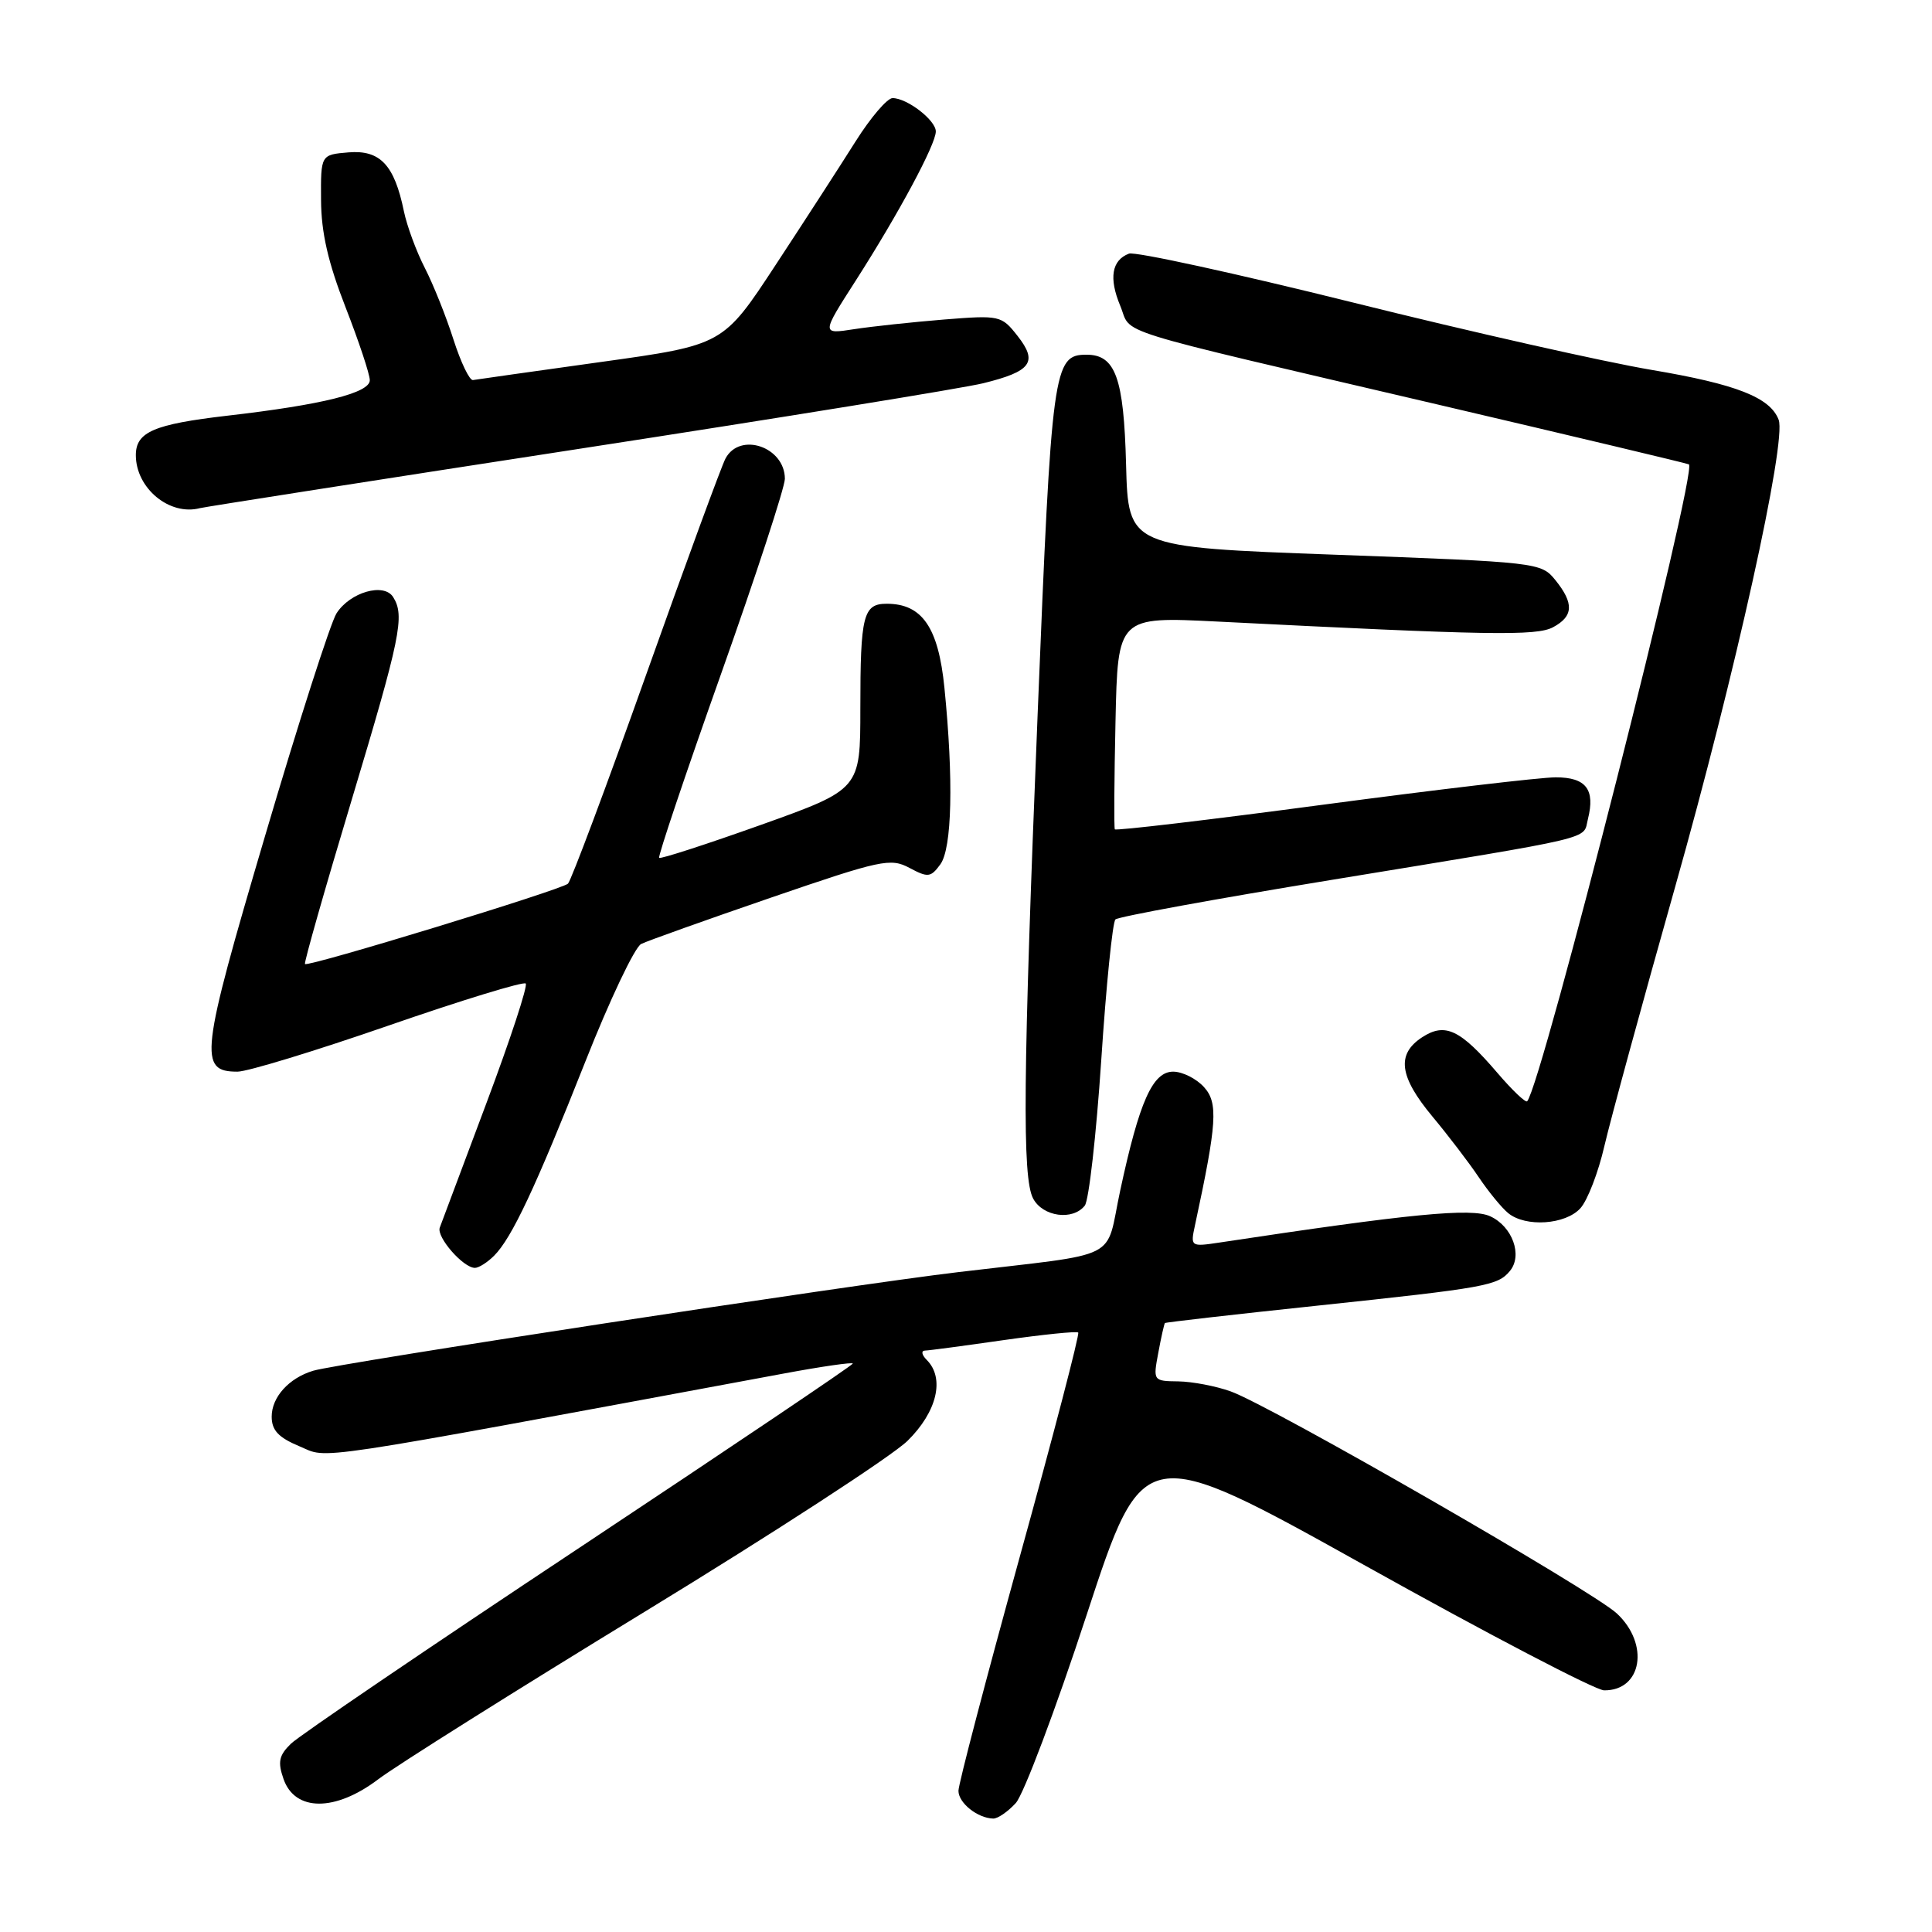 <?xml version="1.0" encoding="UTF-8" standalone="no"?>
<!DOCTYPE svg PUBLIC "-//W3C//DTD SVG 1.1//EN" "http://www.w3.org/Graphics/SVG/1.1/DTD/svg11.dtd" >
<svg xmlns="http://www.w3.org/2000/svg" xmlns:xlink="http://www.w3.org/1999/xlink" version="1.1" viewBox="0 0 256 256">
 <g >
 <path fill="currentColor"
d=" M 134.60 238.91 C 135.64 237.75 139.88 226.52 144.00 213.94 C 151.50 191.07 151.50 191.07 181.00 207.51 C 197.22 216.56 211.42 223.97 212.55 223.98 C 217.57 224.03 218.60 217.87 214.25 213.80 C 211.06 210.81 168.38 186.26 163.08 184.37 C 161.11 183.66 157.99 183.07 156.14 183.04 C 152.80 183.00 152.78 182.97 153.48 179.25 C 153.86 177.19 154.26 175.42 154.36 175.31 C 154.46 175.21 163.53 174.17 174.52 173.01 C 196.98 170.63 198.46 170.36 200.07 168.41 C 201.79 166.34 200.40 162.50 197.45 161.16 C 194.98 160.03 186.93 160.81 161.61 164.64 C 157.76 165.22 157.73 165.19 158.34 162.36 C 161.26 148.80 161.43 146.14 159.54 144.05 C 158.52 142.92 156.68 142.00 155.45 142.00 C 152.73 142.00 150.97 145.94 148.43 157.77 C 146.39 167.24 148.97 165.94 127.00 168.56 C 112.48 170.28 44.81 180.63 41.50 181.63 C 38.28 182.60 36.00 185.13 36.00 187.71 C 36.00 189.52 36.89 190.48 39.70 191.65 C 43.67 193.31 39.61 193.92 103.75 182.02 C 108.84 181.07 113.00 180.47 113.00 180.68 C 113.00 180.89 96.69 191.87 76.75 205.10 C 56.81 218.32 39.62 230.00 38.55 231.05 C 36.96 232.60 36.78 233.47 37.57 235.73 C 39.08 240.06 44.42 240.08 50.11 235.77 C 52.52 233.94 68.45 223.93 85.50 213.52 C 102.55 203.11 118.19 192.94 120.25 190.92 C 124.17 187.07 125.22 182.62 122.80 180.20 C 122.14 179.54 122.03 178.98 122.55 178.96 C 123.07 178.95 127.78 178.32 133.00 177.57 C 138.22 176.83 142.67 176.37 142.87 176.57 C 143.08 176.76 139.59 190.14 135.12 206.30 C 130.66 222.46 127.00 236.41 127.00 237.29 C 127.00 238.90 129.52 240.91 131.60 240.97 C 132.20 240.99 133.55 240.06 134.60 238.91 Z  M 65.47 166.39 C 67.82 164.04 70.95 157.37 77.56 140.67 C 80.78 132.52 84.11 125.50 84.96 125.08 C 85.81 124.66 93.55 121.90 102.16 118.94 C 116.75 113.93 118.00 113.66 120.51 115.00 C 122.96 116.31 123.33 116.27 124.60 114.53 C 126.15 112.41 126.36 103.31 125.14 91.12 C 124.34 83.13 122.19 80.00 117.50 80.00 C 114.38 80.00 114.00 81.51 114.00 93.88 C 114.00 104.59 114.00 104.59 100.83 109.30 C 93.59 111.88 87.52 113.85 87.34 113.67 C 87.16 113.49 90.83 102.58 95.50 89.42 C 100.17 76.26 103.99 64.58 104.00 63.45 C 104.00 59.22 98.04 57.18 96.13 60.76 C 95.61 61.73 90.87 74.64 85.60 89.45 C 80.33 104.27 75.67 116.70 75.26 117.09 C 74.38 117.91 40.83 128.16 40.41 127.74 C 40.26 127.59 43.03 117.85 46.57 106.09 C 53.08 84.43 53.67 81.60 52.09 79.11 C 50.87 77.18 46.39 78.46 44.59 81.27 C 43.81 82.49 39.53 95.80 35.10 110.84 C 26.54 139.82 26.29 142.00 31.47 142.00 C 32.79 142.00 41.80 139.25 51.49 135.89 C 61.18 132.53 69.36 130.03 69.66 130.32 C 69.96 130.62 67.61 137.76 64.45 146.18 C 61.29 154.61 58.51 162.03 58.27 162.67 C 57.82 163.92 61.38 168.00 62.93 168.00 C 63.44 168.00 64.58 167.28 65.47 166.39 Z  M 209.41 160.10 C 210.36 159.05 211.79 155.34 212.59 151.85 C 213.40 148.36 217.62 132.90 221.97 117.50 C 229.89 89.49 236.77 58.45 235.68 55.62 C 234.55 52.66 230.08 50.91 218.88 49.02 C 212.62 47.97 194.79 43.95 179.26 40.08 C 163.72 36.22 150.37 33.30 149.59 33.61 C 147.31 34.48 146.91 36.85 148.43 40.50 C 150.09 44.46 145.99 43.18 190.50 53.60 C 208.65 57.85 223.63 61.42 223.79 61.53 C 224.95 62.37 204.30 143.74 202.36 145.92 C 202.16 146.16 200.38 144.46 198.41 142.16 C 193.47 136.39 191.48 135.46 188.43 137.45 C 185.01 139.69 185.40 142.65 189.80 147.94 C 191.89 150.45 194.66 154.07 195.95 156.00 C 197.25 157.93 199.00 160.06 199.85 160.75 C 202.16 162.64 207.44 162.28 209.41 160.10 Z  M 143.74 159.75 C 144.28 159.06 145.26 150.40 145.92 140.50 C 146.57 130.60 147.42 122.20 147.80 121.83 C 148.19 121.46 161.10 119.10 176.50 116.58 C 212.21 110.72 209.70 111.32 210.41 108.52 C 211.39 104.60 210.16 103.00 206.14 103.00 C 204.14 103.00 190.23 104.64 175.22 106.64 C 160.22 108.64 147.85 110.10 147.72 109.89 C 147.60 109.68 147.64 103.24 147.81 95.60 C 148.11 81.70 148.11 81.70 161.31 82.36 C 197.31 84.18 203.59 84.29 205.79 83.11 C 208.50 81.66 208.58 79.94 206.09 76.86 C 204.20 74.53 203.80 74.49 176.84 73.50 C 149.50 72.50 149.50 72.50 149.21 61.54 C 148.91 50.07 147.81 47.00 143.97 47.00 C 139.57 47.00 139.35 48.66 137.49 94.69 C 135.55 142.62 135.43 156.07 136.90 158.82 C 138.19 161.23 142.15 161.77 143.74 159.75 Z  M 76.50 59.51 C 103.45 55.36 127.66 51.43 130.29 50.78 C 136.66 49.21 137.56 47.98 134.83 44.51 C 132.70 41.80 132.48 41.75 125.07 42.34 C 120.91 42.68 115.55 43.25 113.16 43.62 C 108.83 44.29 108.83 44.29 113.39 37.18 C 119.07 28.31 124.00 19.13 124.00 17.42 C 124.00 15.93 120.20 13.00 118.27 13.00 C 117.56 13.00 115.35 15.59 113.36 18.75 C 111.37 21.91 106.61 29.27 102.78 35.10 C 95.82 45.71 95.82 45.71 79.66 47.96 C 70.77 49.20 63.13 50.28 62.67 50.36 C 62.22 50.44 61.06 48.02 60.09 45.00 C 59.13 41.98 57.42 37.70 56.29 35.50 C 55.16 33.30 53.92 29.93 53.52 28.00 C 52.26 21.85 50.37 19.85 46.19 20.19 C 42.50 20.50 42.50 20.50 42.54 26.50 C 42.56 30.82 43.48 34.81 45.79 40.72 C 47.55 45.24 49.00 49.59 49.00 50.38 C 49.00 52.07 42.72 53.63 30.14 55.08 C 20.39 56.21 18.00 57.24 18.00 60.31 C 18.00 64.70 22.47 68.39 26.50 67.33 C 27.05 67.18 49.55 63.66 76.50 59.51 Z "/>
</g>
</svg>
